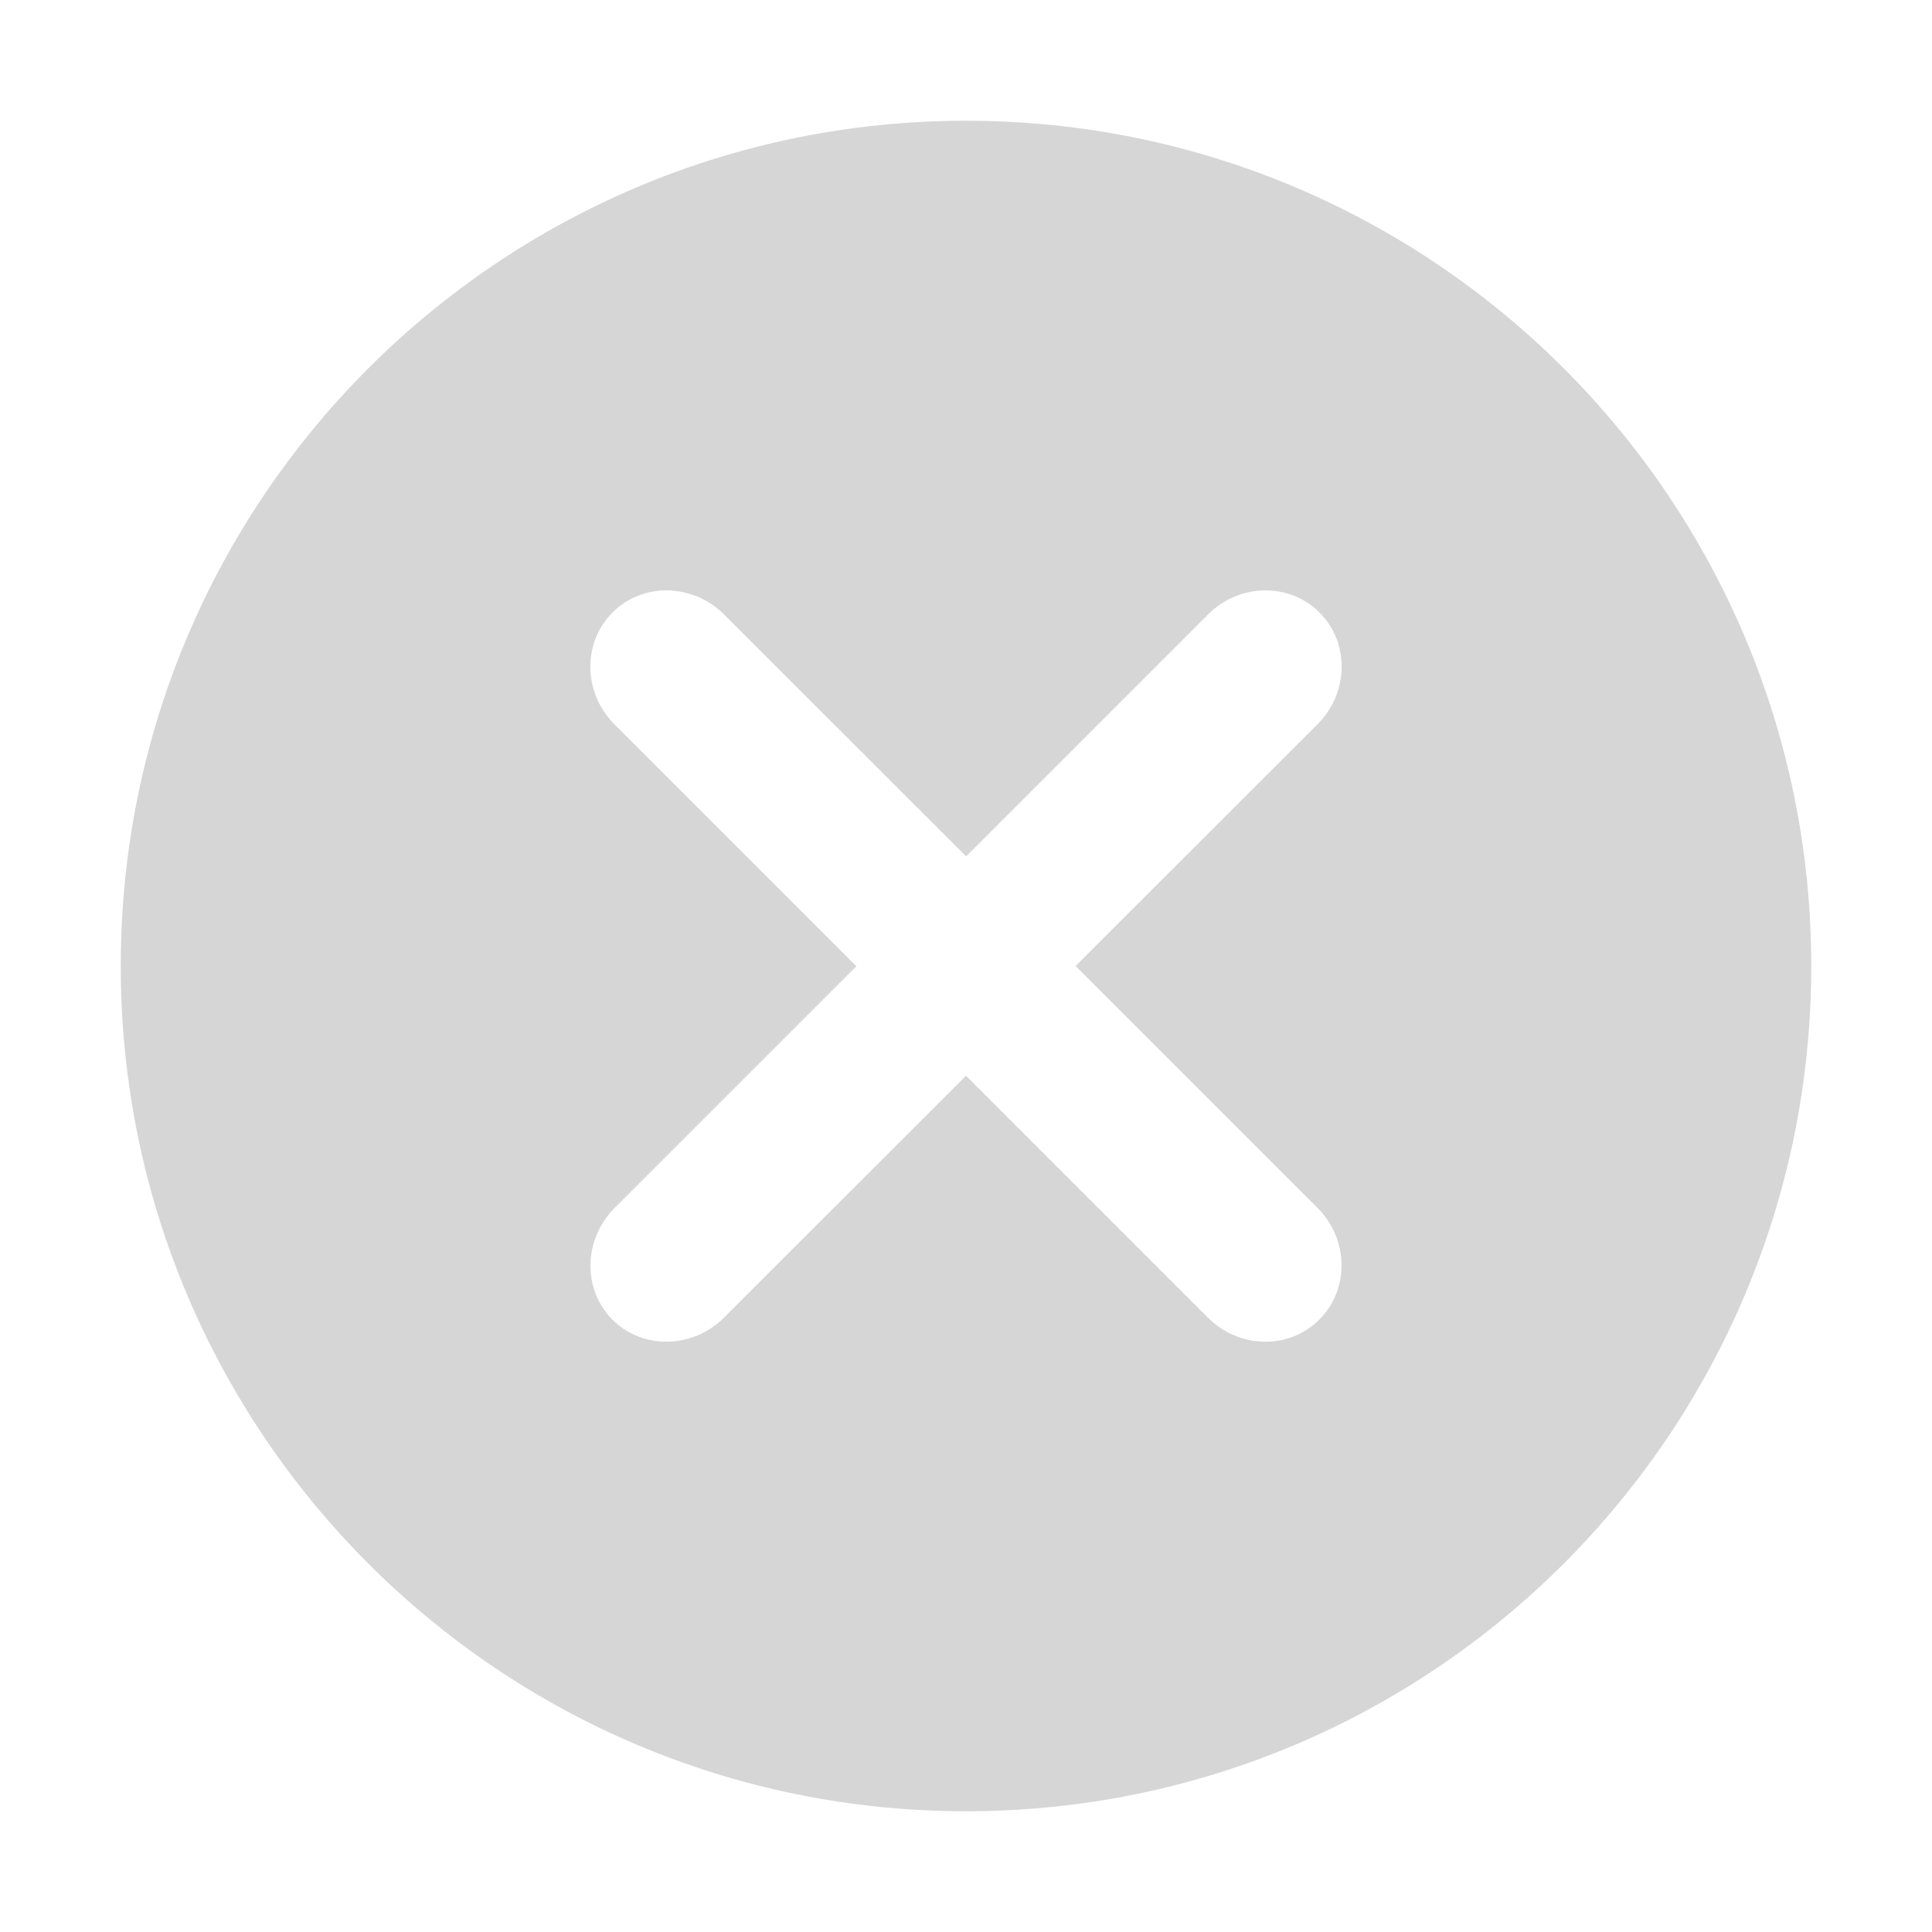 <svg fill="#d6d6d6" viewBox="0 0 1024 1024" version="1.1" xmlns="http://www.w3.org/2000/svg" p-id="5041" xmlns:xlink="http://www.w3.org/1999/xlink">
  <path d="M512 64C264.64 64 64 264.576 64 512c0 247.36 200.64 448 448 448 247.488 0 448-200.64 448-448C960 264.576 759.488 64 512 64zM698.24 640.128c16.64 16.64 17.152 43.2 1.024 59.264-16 16.128-42.496 15.552-59.136-1.088L512 570.176 383.872 698.24c-16.64 16.704-43.264 17.216-59.264 1.216-16-16.064-15.488-42.624 1.28-59.328l128-128L325.76 384C308.992 367.232 308.608 340.736 324.608 324.672 340.608 308.544 367.232 309.12 383.872 325.76l128.192 128.128 128.064-128.064c16.512-16.768 43.264-17.216 59.264-1.152 16 16 15.616 42.56-1.152 59.264L570.112 512 698.24 640.128z" p-id="5042"></path>
</svg>
